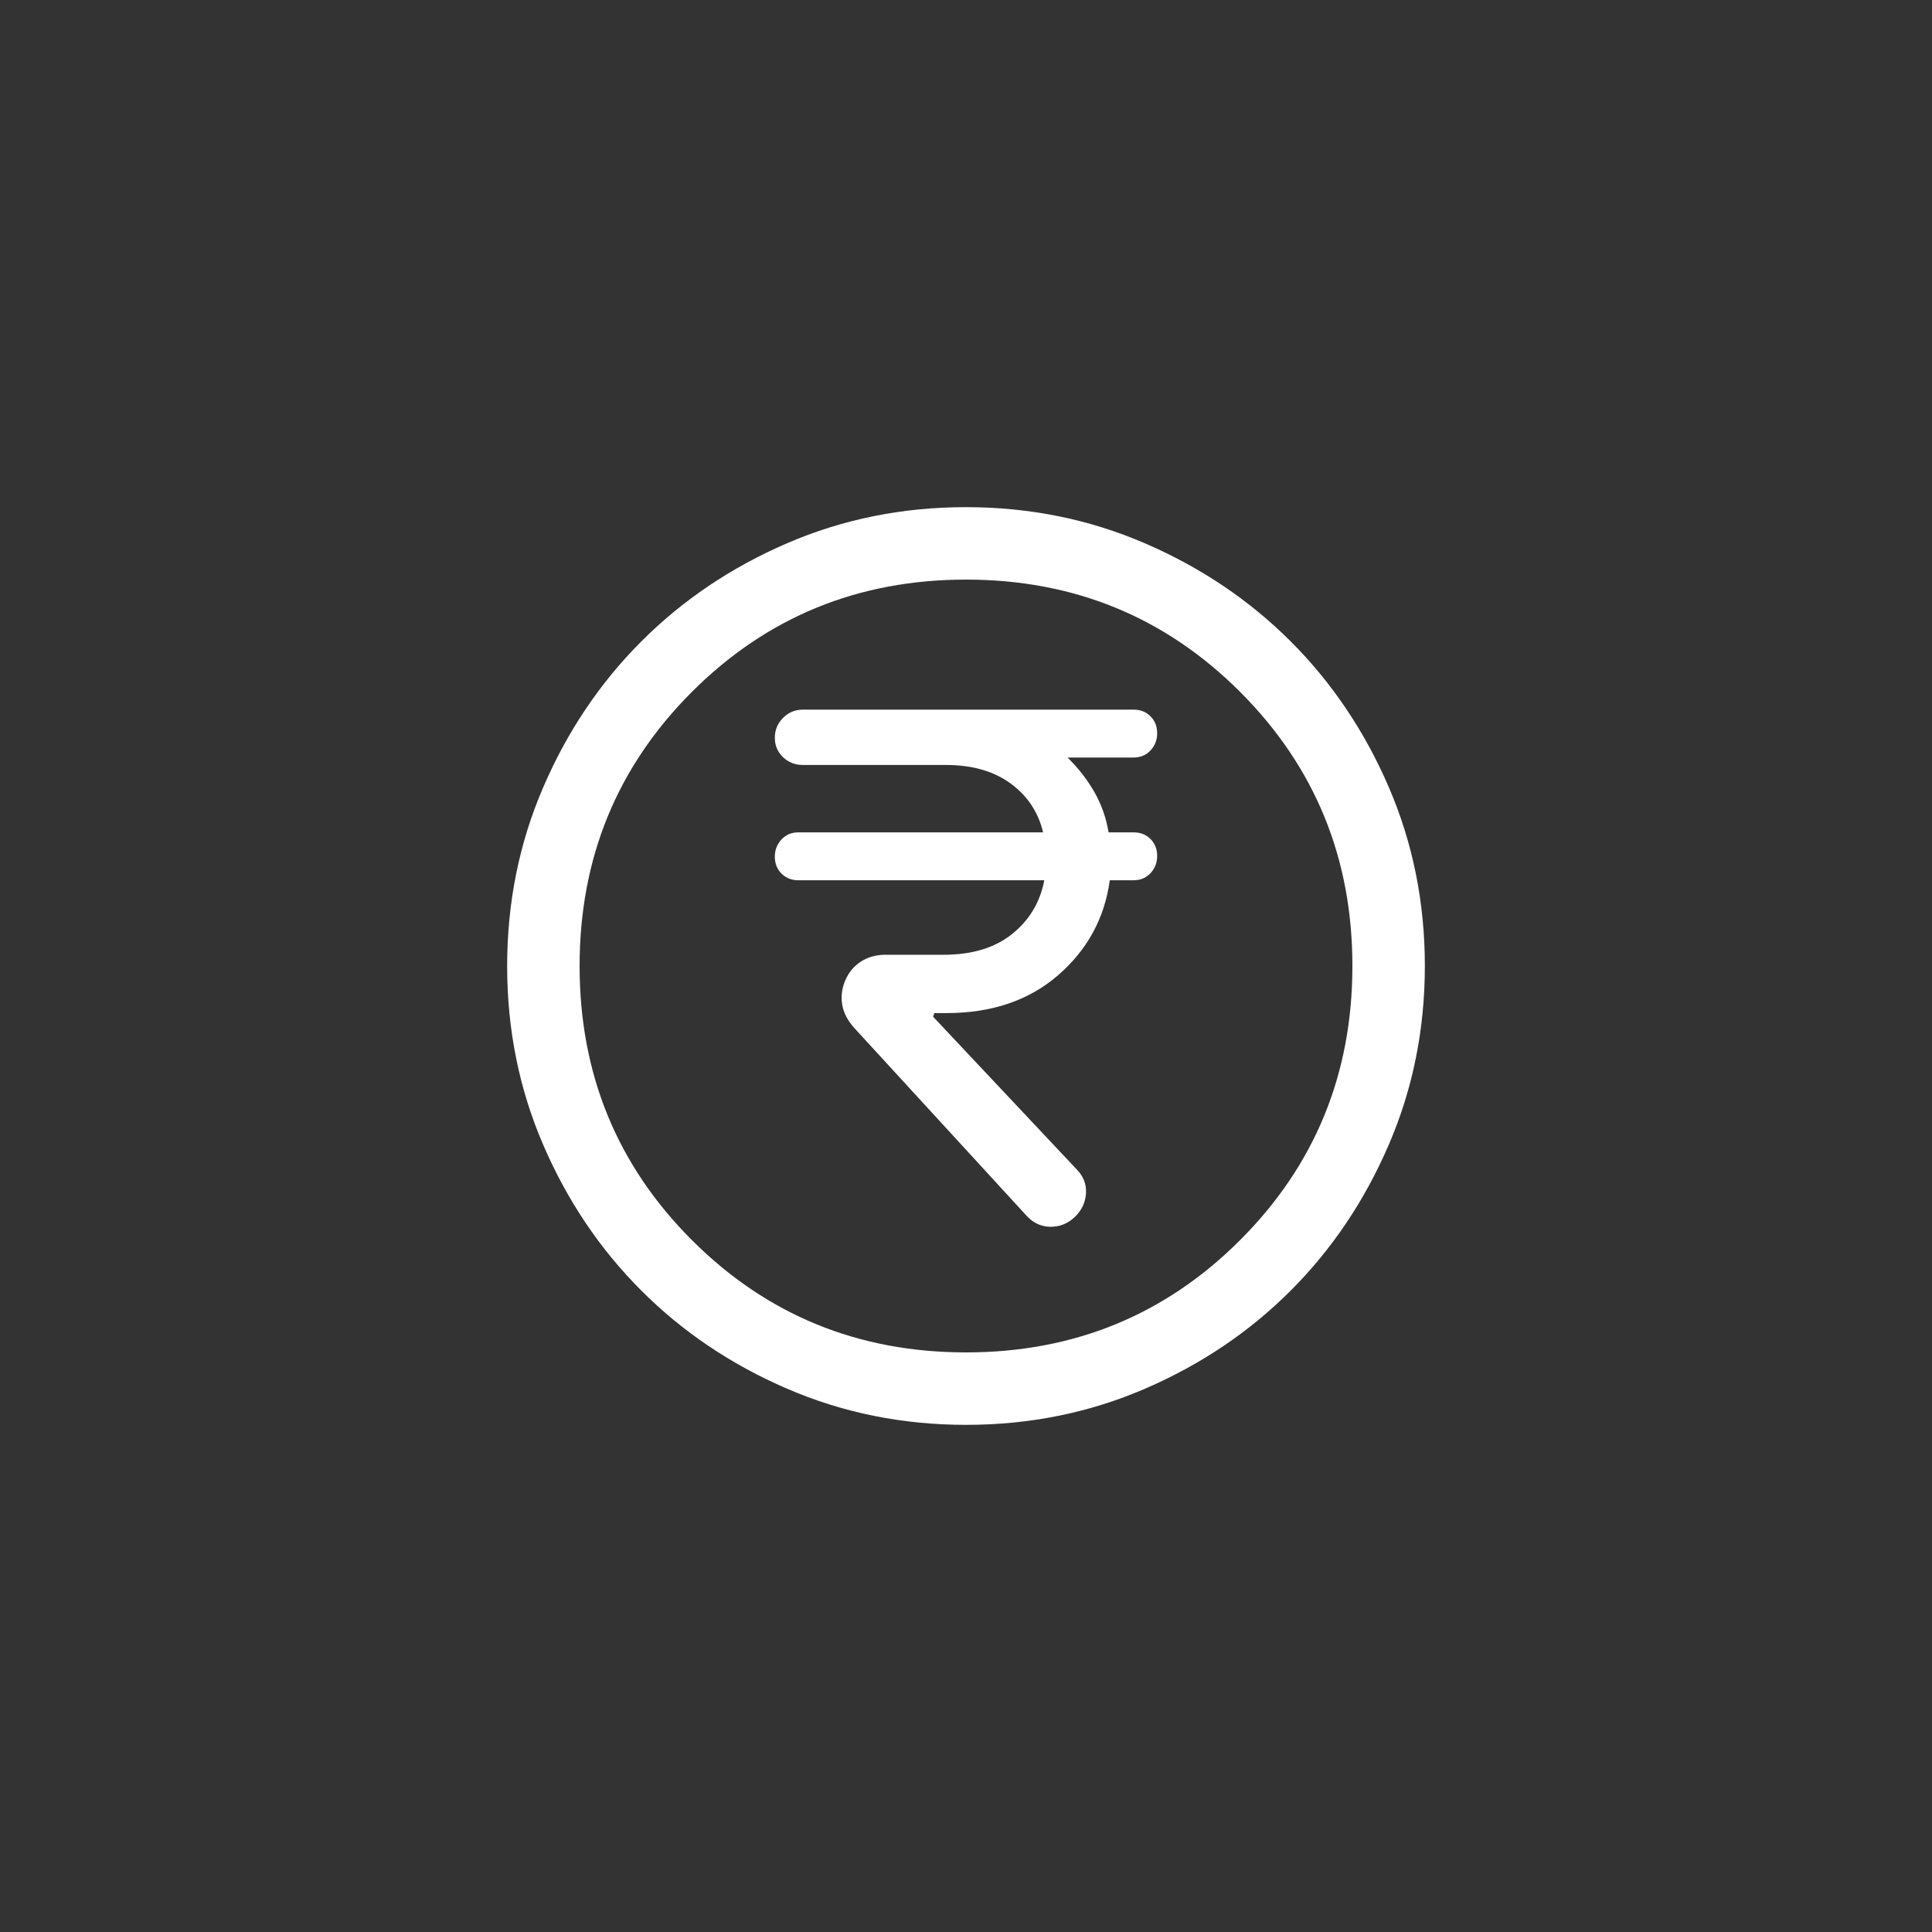 <svg width="40" height="40" viewBox="0 0 40 40" fill="none" xmlns="http://www.w3.org/2000/svg">
<rect x="0" y="0" width="40" height="40" fill="#333333" stroke="none"/>
<mask id="mask0_689_1638" style="mask-type:alpha" maskUnits="userSpaceOnUse" x="8" y="8" width="24" height="24">
<rect x="8" y="8" width="24" height="24" fill="#D9D9D9"/>
</mask>
<g mask="url(#mask0_689_1638)">
<path d="M22.246 25.202C22.391 25.067 22.47 24.904 22.484 24.712C22.497 24.519 22.431 24.351 22.287 24.206L19.319 21.05L19.344 20.975H19.594C20.533 20.975 21.304 20.713 21.909 20.189C22.513 19.664 22.869 19.01 22.977 18.225H23.469C23.611 18.225 23.728 18.176 23.82 18.078C23.912 17.98 23.958 17.86 23.958 17.72C23.958 17.58 23.912 17.464 23.82 17.371C23.728 17.279 23.611 17.233 23.469 17.233H22.952C22.902 16.931 22.803 16.652 22.656 16.395C22.508 16.138 22.324 15.901 22.102 15.684H23.469C23.611 15.684 23.728 15.635 23.82 15.537C23.912 15.439 23.958 15.32 23.958 15.18C23.958 15.039 23.912 14.923 23.82 14.831C23.728 14.738 23.611 14.692 23.469 14.692H16.623C16.463 14.692 16.326 14.749 16.212 14.863C16.099 14.977 16.042 15.114 16.042 15.274C16.042 15.435 16.099 15.569 16.212 15.677C16.326 15.785 16.463 15.838 16.623 15.838H19.587C20.129 15.838 20.574 15.966 20.923 16.221C21.272 16.476 21.496 16.813 21.596 17.233H16.531C16.389 17.233 16.272 17.282 16.18 17.38C16.088 17.478 16.042 17.597 16.042 17.738C16.042 17.878 16.088 17.994 16.18 18.087C16.272 18.179 16.389 18.225 16.531 18.225H21.621C21.534 18.68 21.312 19.051 20.955 19.337C20.598 19.624 20.126 19.767 19.54 19.767H18.34C18.142 19.767 17.97 19.814 17.825 19.908C17.68 20.001 17.573 20.13 17.502 20.294C17.431 20.458 17.41 20.625 17.436 20.794C17.463 20.963 17.546 21.125 17.683 21.279L21.26 25.177C21.394 25.322 21.556 25.396 21.745 25.399C21.934 25.402 22.101 25.337 22.246 25.202ZM20.002 29.5C18.688 29.5 17.453 29.251 16.297 28.752C15.14 28.253 14.135 27.577 13.28 26.722C12.424 25.867 11.747 24.862 11.248 23.706C10.749 22.55 10.5 21.316 10.5 20.002C10.5 18.688 10.749 17.453 11.248 16.297C11.747 15.14 12.423 14.135 13.278 13.28C14.133 12.424 15.138 11.747 16.294 11.248C17.45 10.749 18.684 10.5 19.998 10.5C21.312 10.5 22.547 10.749 23.703 11.248C24.86 11.747 25.865 12.423 26.721 13.278C27.576 14.133 28.253 15.138 28.752 16.294C29.251 17.45 29.5 18.684 29.5 19.998C29.5 21.312 29.251 22.547 28.752 23.703C28.253 24.86 27.577 25.865 26.722 26.721C25.867 27.576 24.862 28.253 23.706 28.752C22.55 29.251 21.316 29.5 20.002 29.5ZM20 28C22.233 28 24.125 27.225 25.675 25.675C27.225 24.125 28 22.233 28 20C28 17.767 27.225 15.875 25.675 14.325C24.125 12.775 22.233 12 20 12C17.767 12 15.875 12.775 14.325 14.325C12.775 15.875 12 17.767 12 20C12 22.233 12.775 24.125 14.325 25.675C15.875 27.225 17.767 28 20 28Z" fill="white"/>
</g>
</svg>
